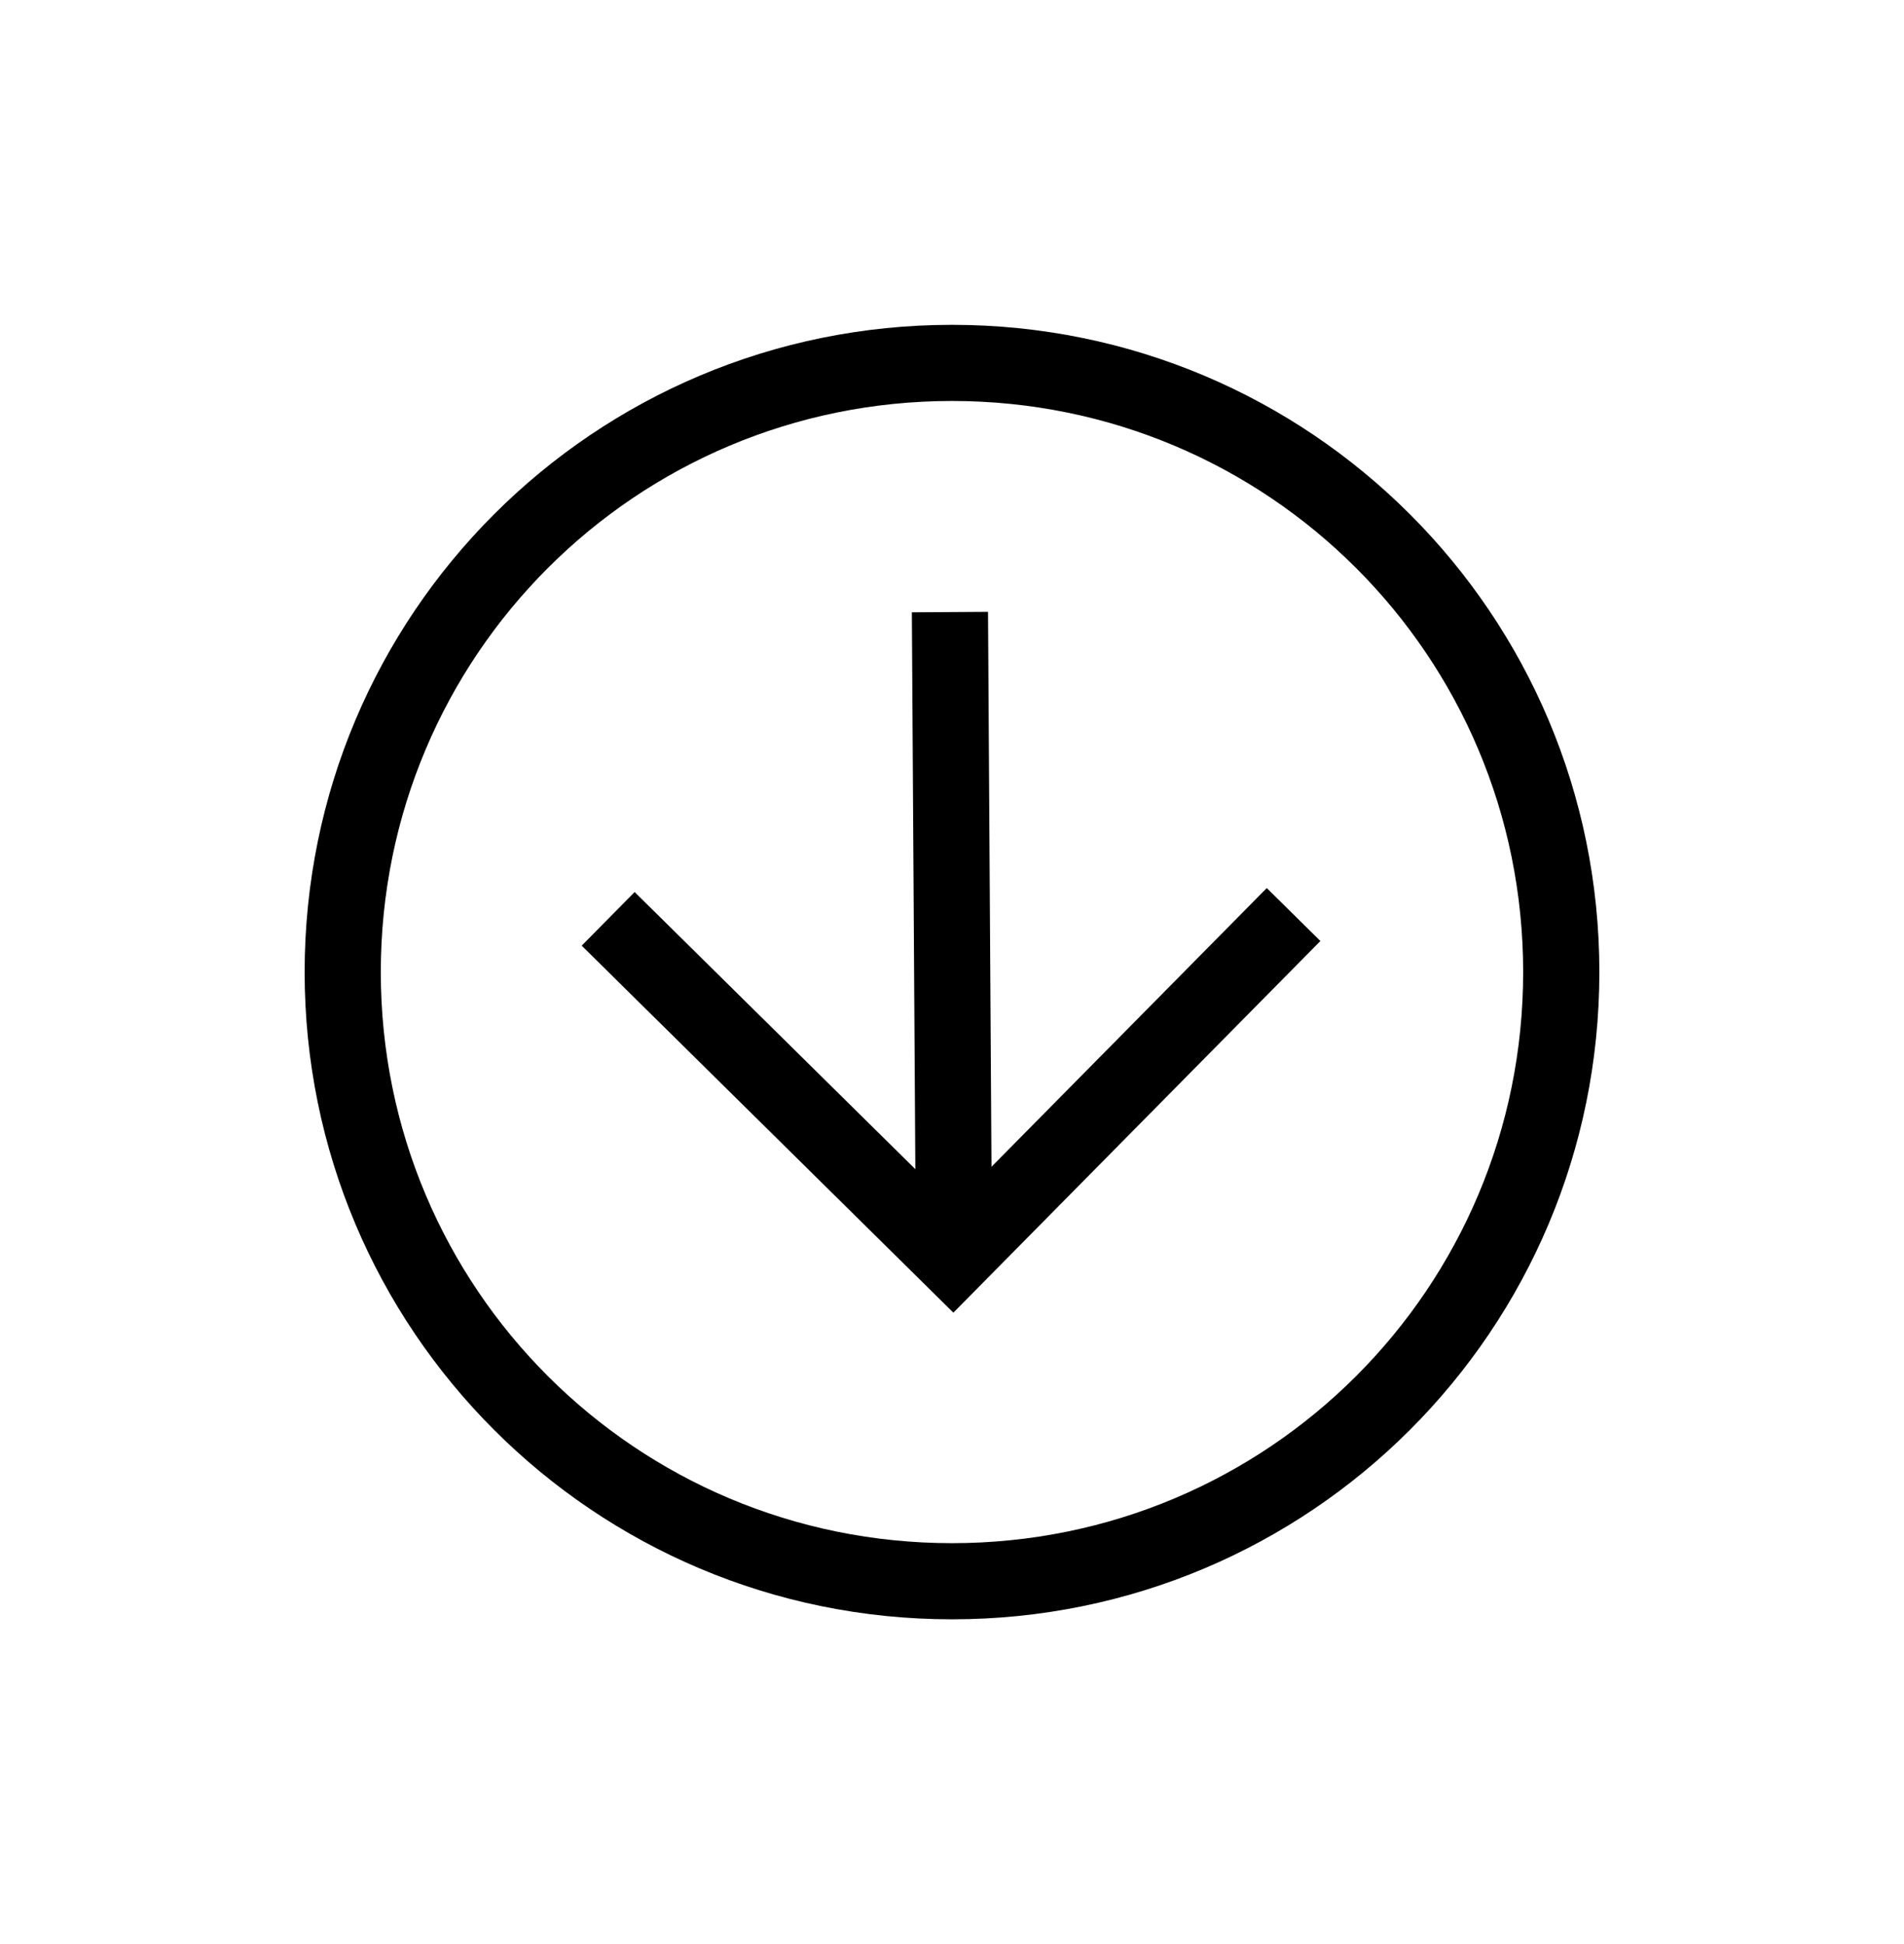 <svg width="47" height="48" viewBox="0 0 47 48" fill="none" xmlns="http://www.w3.org/2000/svg">
<path d="M39.48 24C39.48 32.836 32.336 39.98 23.5 39.98C14.664 39.98 7.52 32.836 7.52 24C7.52 15.164 14.664 8.02 23.5 8.02C32.336 8.02 39.48 15.164 39.48 24ZM9.4 24C9.4 31.802 15.697 38.1 23.5 38.1C31.302 38.1 37.599 31.802 37.599 24C37.599 16.198 31.302 9.9 23.5 9.9C15.697 9.9 9.4 16.198 9.4 24Z" fill="black"/>
<path d="M14.359 23.348L15.666 22.024L23.517 29.777L31.27 21.926L32.594 23.233L23.534 32.409L14.359 23.348Z" fill="black"/>
<path d="M24.389 15.106L24.489 31.086L22.609 31.098L22.509 15.118L24.389 15.106Z" fill="black"/>
</svg>
